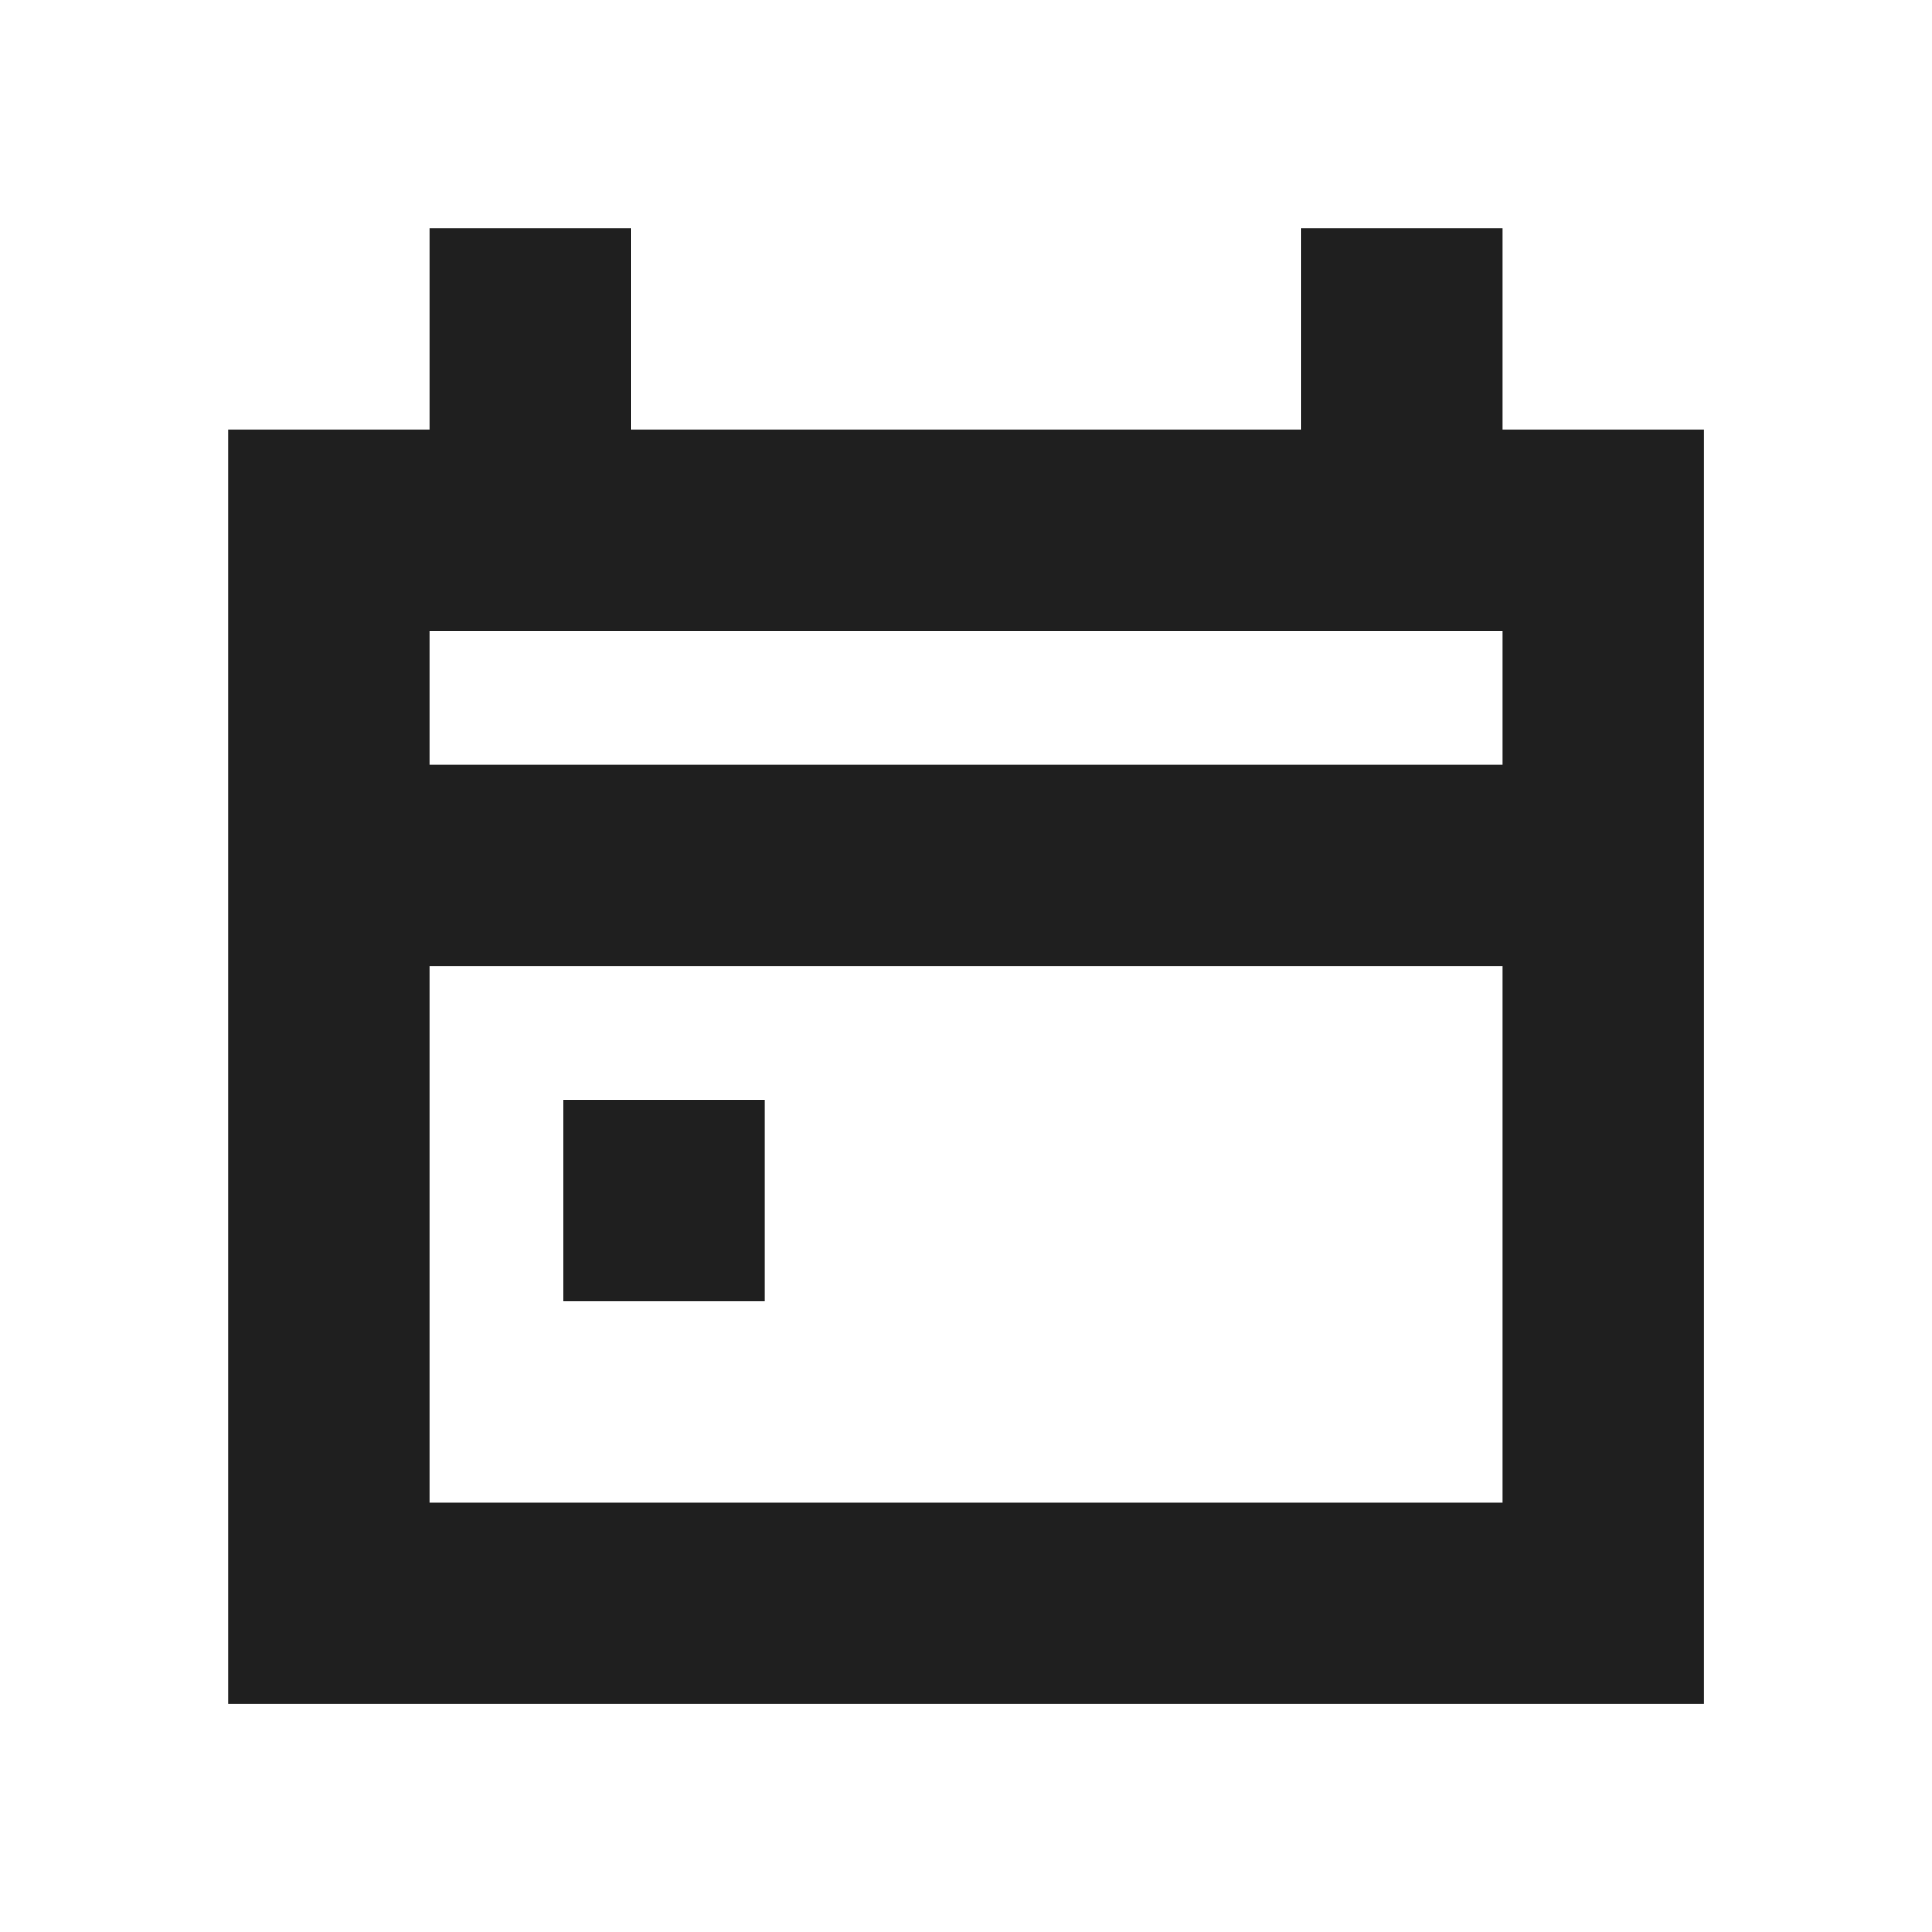 <svg width="24px" height="24px" fill="none" viewBox="0 0 24 24" xmlns="http://www.w3.org/2000/svg"><path clip-rule="evenodd" d="m18.667 2.834v2.5h2.5v15.833h-18.333v-15.833h2.5v-2.5h2.5v2.5h8.333v-2.5zm0 6.667v-1.667h-13.333v1.667zm-13.333 2.5v6.667h13.333v-6.667zm1.667 1.667h2.5v2.5h-2.5z" fill="#1F1F1F" fill-rule="evenodd"></path></svg>
